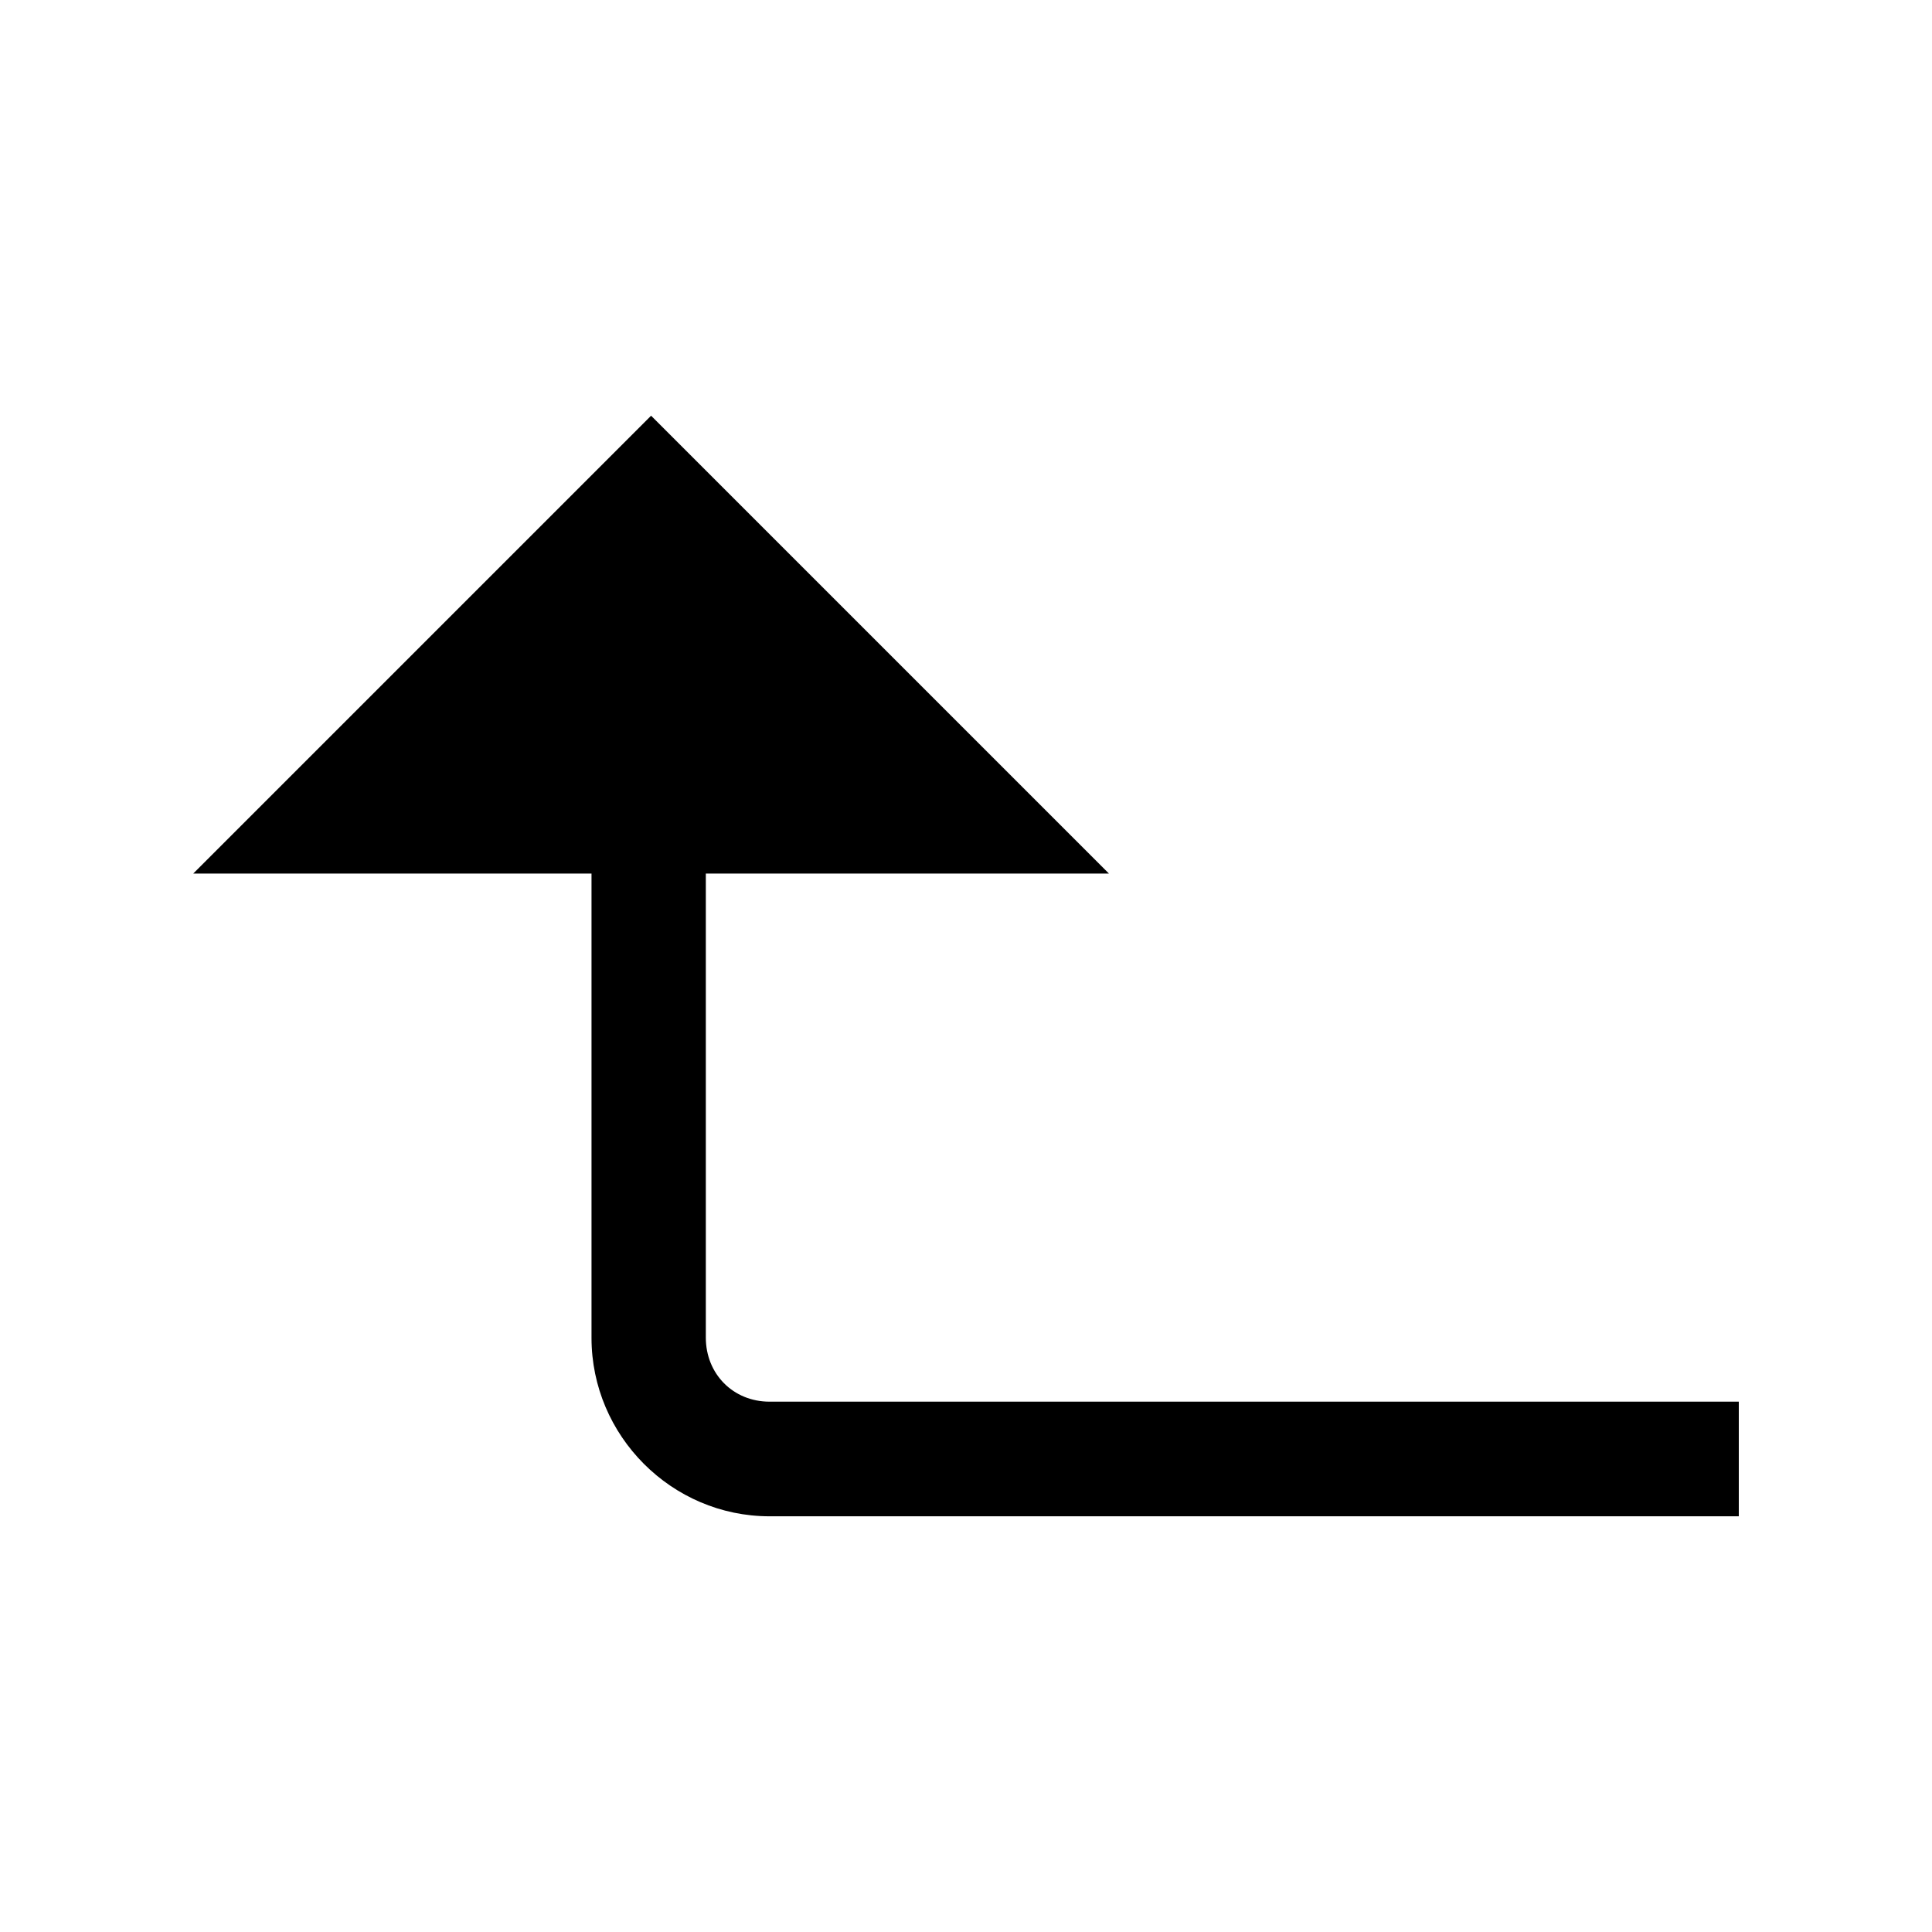 <svg width="6mm" height="6mm" viewBox="0 0 6 6" xmlns="http://www.w3.org/2000/svg"><path style="fill:#000;fill-opacity:1;stroke-width:.356" d="M5.4 4.709H2.39c-.304 0-.553-.25-.553-.554V2.713H.6L2.022 1.291l1.422 1.422H2.192v1.441c0 .113.085.199.198.199H5.4Z"/></svg>